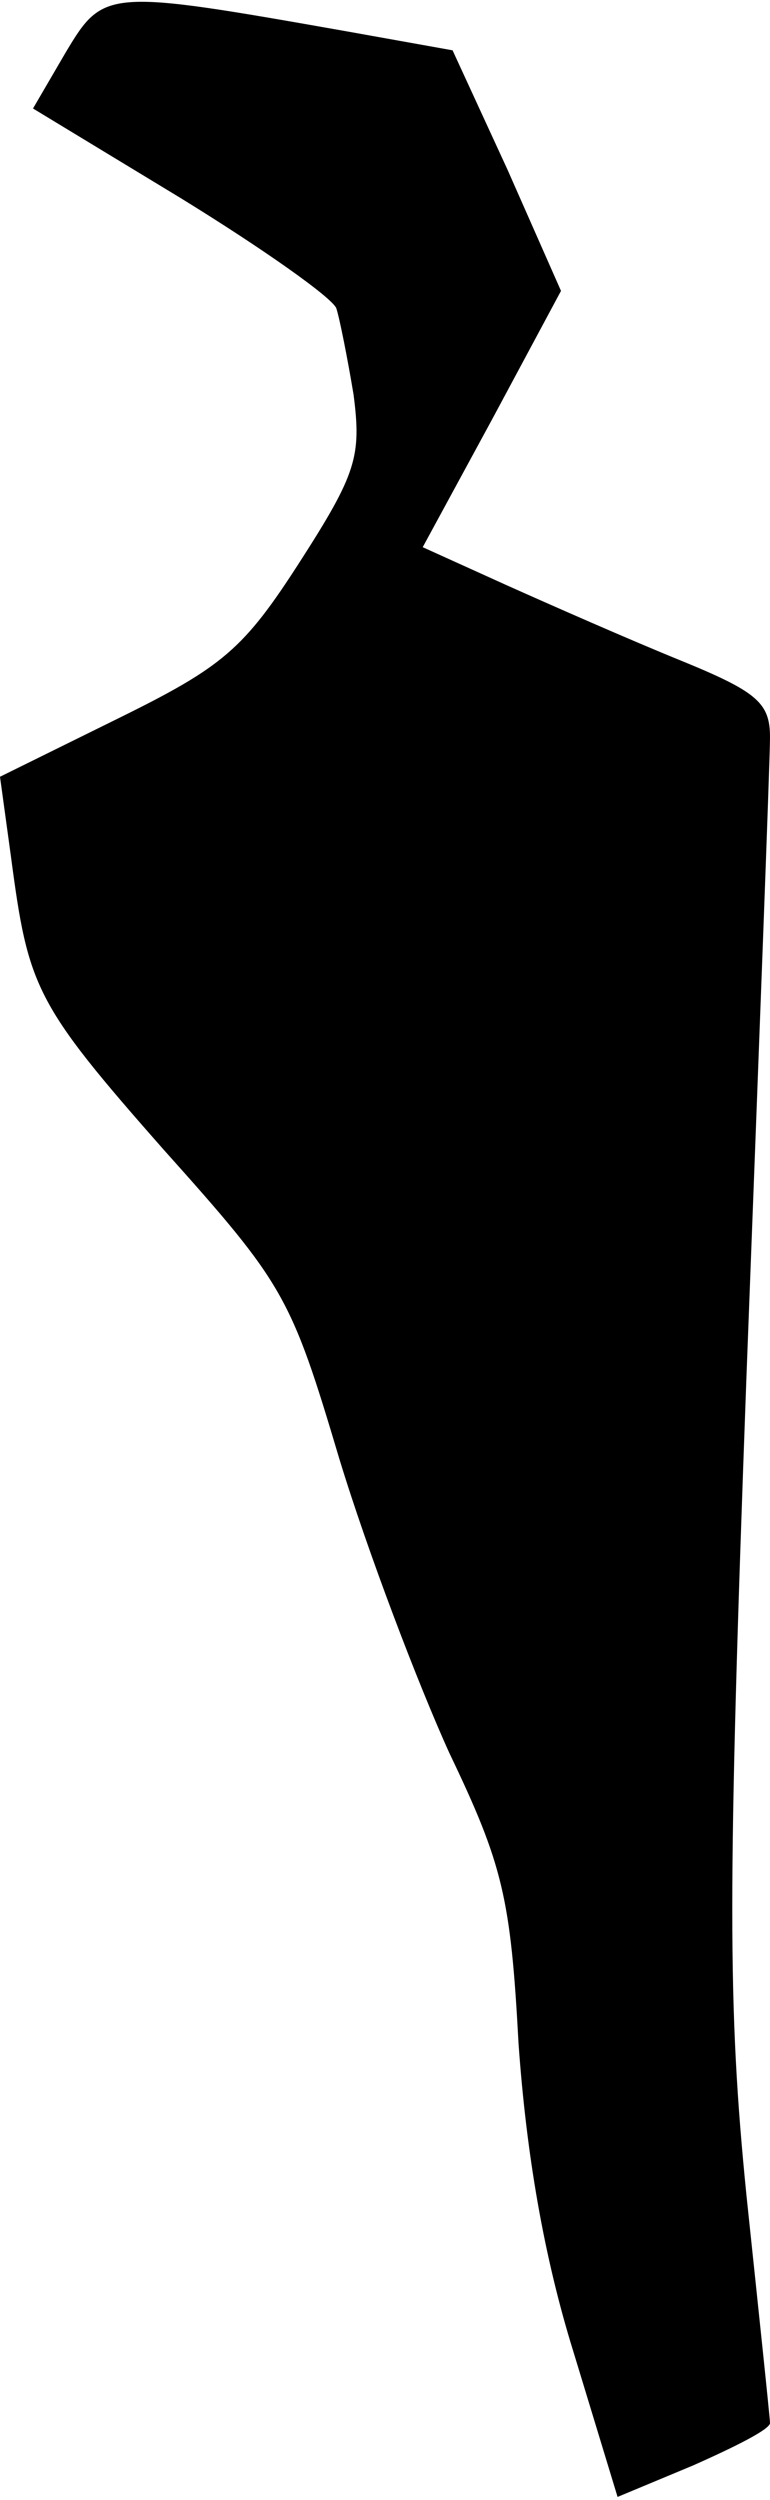 <?xml version="1.0" standalone="no"?>
<!DOCTYPE svg PUBLIC "-//W3C//DTD SVG 20010904//EN"
 "http://www.w3.org/TR/2001/REC-SVG-20010904/DTD/svg10.dtd">
<svg version="1.0" xmlns="http://www.w3.org/2000/svg"
 width="49pt" height="159pt" viewBox="0 0 49 159"
 preserveAspectRatio="xMidYMid meet">
<g transform="translate(0,159) scale(0.1,-0.1)"
fill="#000000" stroke="none">
<path fill="#000000" stroke="none" d="M42 1557 l-21 -36 94 -57 c52 -32 96
-63 99 -70 2 -6 7 -31 11 -55 5 -39 2 -50 -34 -106 -36 -56 -49 -67 -116 -100
l-75 -37 7 -51 c11 -83 15 -93 97 -186 77 -86 81 -93 112 -197 18 -59 50 -143
70 -187 34 -71 39 -92 44 -185 5 -70 16 -135 35 -196 l28 -92 48 20 c27 12 49
23 49 27 0 3 -7 69 -15 145 -12 120 -12 192 0 520 8 210 15 393 15 407 0 22
-8 29 -57 49 -32 13 -82 35 -111 48 l-53 24 44 81 44 82 -34 77 -35 76 -67 12
c-153 27 -155 27 -179 -13z"/>
</g>
</svg>
